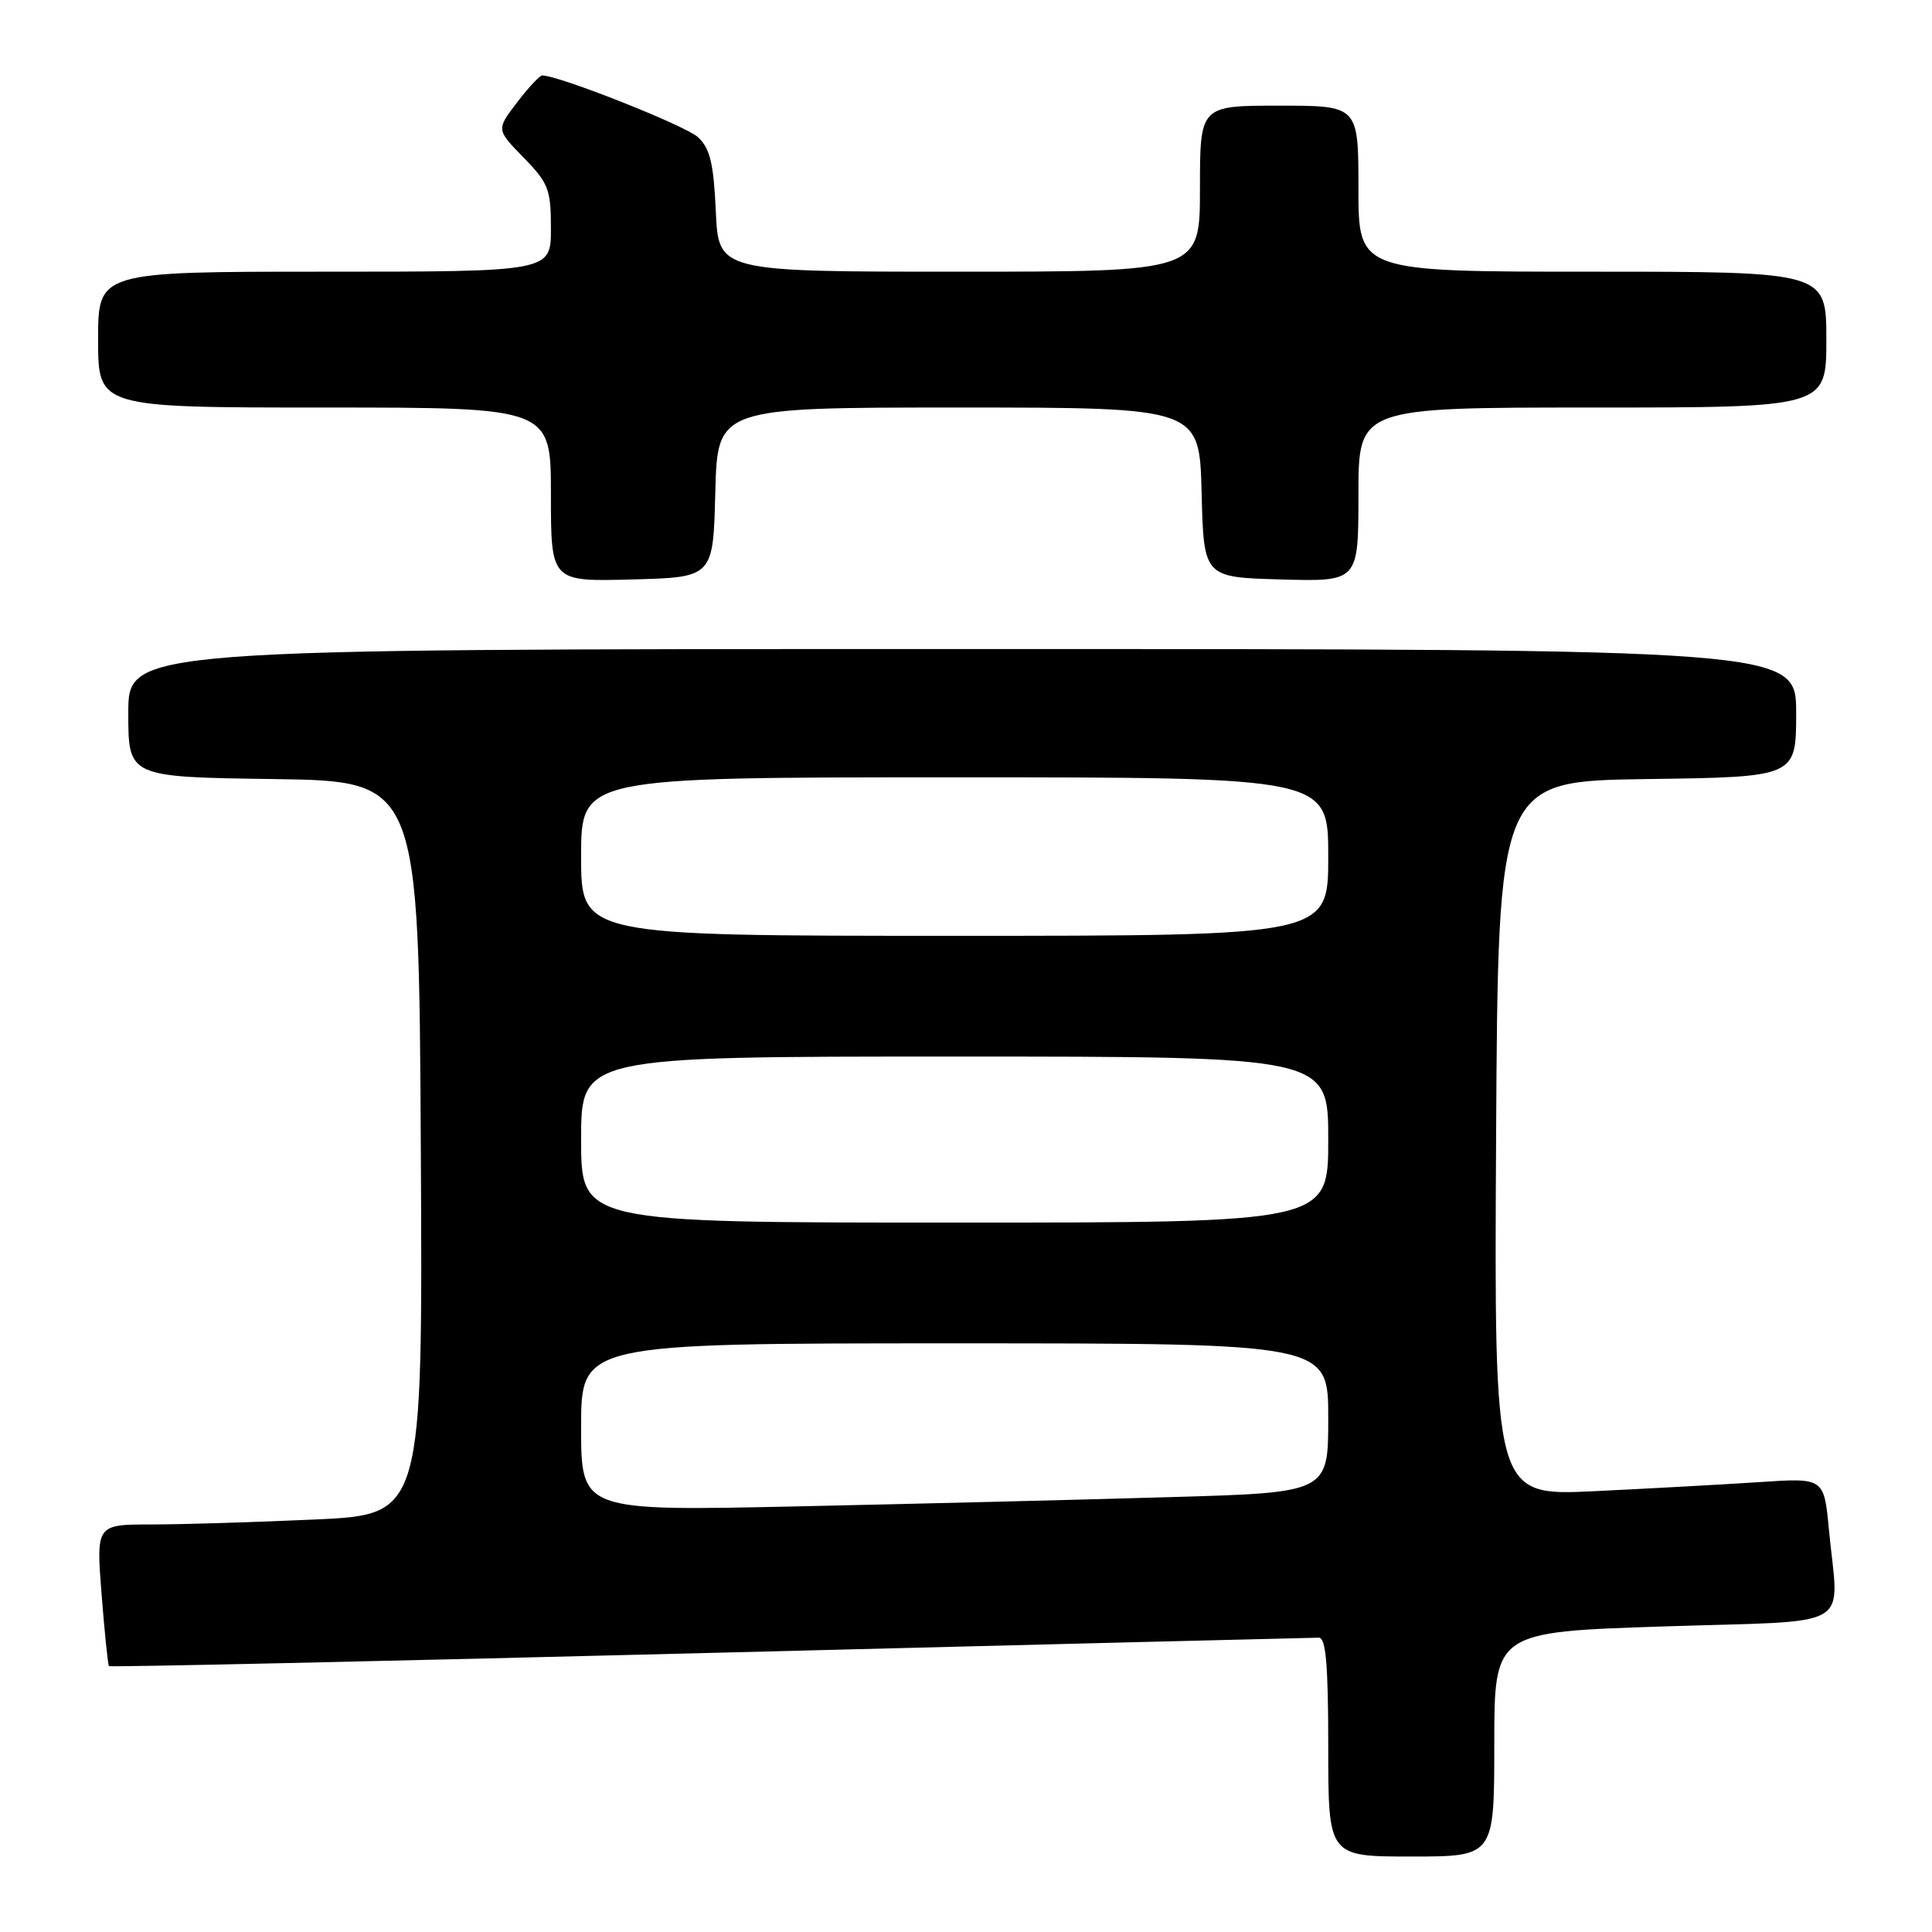 <?xml version="1.0" encoding="UTF-8" standalone="no"?>
<!DOCTYPE svg PUBLIC "-//W3C//DTD SVG 1.1//EN" "http://www.w3.org/Graphics/SVG/1.1/DTD/svg11.dtd" >
<svg xmlns="http://www.w3.org/2000/svg" xmlns:xlink="http://www.w3.org/1999/xlink" version="1.1" viewBox="0 0 256 256">
 <g >
 <path fill="currentColor"
d=" M 198.00 231.12 C 198.00 216.24 198.00 216.24 220.50 215.51 C 246.21 214.67 243.62 216.20 242.34 202.66 C 241.69 195.81 241.69 195.81 233.10 196.39 C 228.37 196.70 218.53 197.24 211.24 197.59 C 197.98 198.22 197.98 198.22 198.24 150.86 C 198.50 103.50 198.50 103.50 218.25 103.23 C 238.00 102.96 238.00 102.96 238.00 94.48 C 238.00 86.00 238.00 86.00 127.50 86.00 C 17.00 86.00 17.00 86.00 17.00 94.48 C 17.00 102.96 17.00 102.96 36.25 103.23 C 55.50 103.50 55.50 103.50 55.76 152.09 C 56.02 200.69 56.02 200.69 41.76 201.34 C 33.92 201.70 24.18 201.99 20.12 202.00 C 12.74 202.00 12.74 202.00 13.46 211.25 C 13.86 216.34 14.30 220.62 14.44 220.77 C 14.59 220.92 50.44 220.13 94.10 219.02 C 137.77 217.91 174.06 217.00 174.75 217.00 C 175.69 217.00 176.00 220.57 176.00 231.50 C 176.00 246.00 176.00 246.00 187.00 246.00 C 198.00 246.00 198.00 246.00 198.00 231.12 Z  M 94.78 65.25 C 95.07 54.00 95.07 54.00 127.00 54.00 C 158.93 54.00 158.93 54.00 159.22 65.25 C 159.50 76.50 159.50 76.50 169.75 76.78 C 180.00 77.07 180.00 77.07 180.00 65.53 C 180.00 54.00 180.00 54.00 211.00 54.00 C 242.00 54.00 242.00 54.00 242.00 45.00 C 242.00 36.00 242.00 36.00 211.00 36.00 C 180.00 36.00 180.00 36.00 180.00 25.00 C 180.00 14.00 180.00 14.00 169.50 14.00 C 159.00 14.00 159.00 14.00 159.00 25.00 C 159.00 36.00 159.00 36.00 127.11 36.00 C 95.21 36.00 95.21 36.00 94.85 28.02 C 94.56 21.64 94.09 19.67 92.49 18.18 C 90.87 16.66 74.06 10.00 71.85 10.00 C 71.51 10.00 70.01 11.61 68.50 13.59 C 65.76 17.17 65.76 17.17 69.38 20.88 C 72.68 24.26 73.00 25.08 73.00 30.29 C 73.00 36.00 73.00 36.00 43.00 36.00 C 13.00 36.00 13.00 36.00 13.00 45.00 C 13.00 54.00 13.00 54.00 43.00 54.00 C 73.00 54.00 73.00 54.00 73.00 65.53 C 73.00 77.07 73.00 77.07 83.75 76.78 C 94.50 76.50 94.50 76.50 94.78 65.25 Z  M 77.00 189.11 C 77.00 178.00 77.00 178.00 126.50 178.00 C 176.00 178.00 176.00 178.00 176.00 187.88 C 176.00 197.77 176.00 197.77 155.25 198.37 C 143.84 198.71 121.56 199.26 105.75 199.60 C 77.00 200.23 77.00 200.23 77.00 189.11 Z  M 77.00 151.00 C 77.00 140.00 77.00 140.00 126.50 140.00 C 176.00 140.00 176.00 140.00 176.00 151.00 C 176.00 162.00 176.00 162.00 126.50 162.00 C 77.00 162.00 77.00 162.00 77.00 151.00 Z  M 77.00 113.50 C 77.00 103.00 77.00 103.00 126.50 103.00 C 176.00 103.00 176.00 103.00 176.00 113.50 C 176.00 124.00 176.00 124.00 126.50 124.00 C 77.00 124.00 77.00 124.00 77.00 113.50 Z "/>
</g>
</svg>
